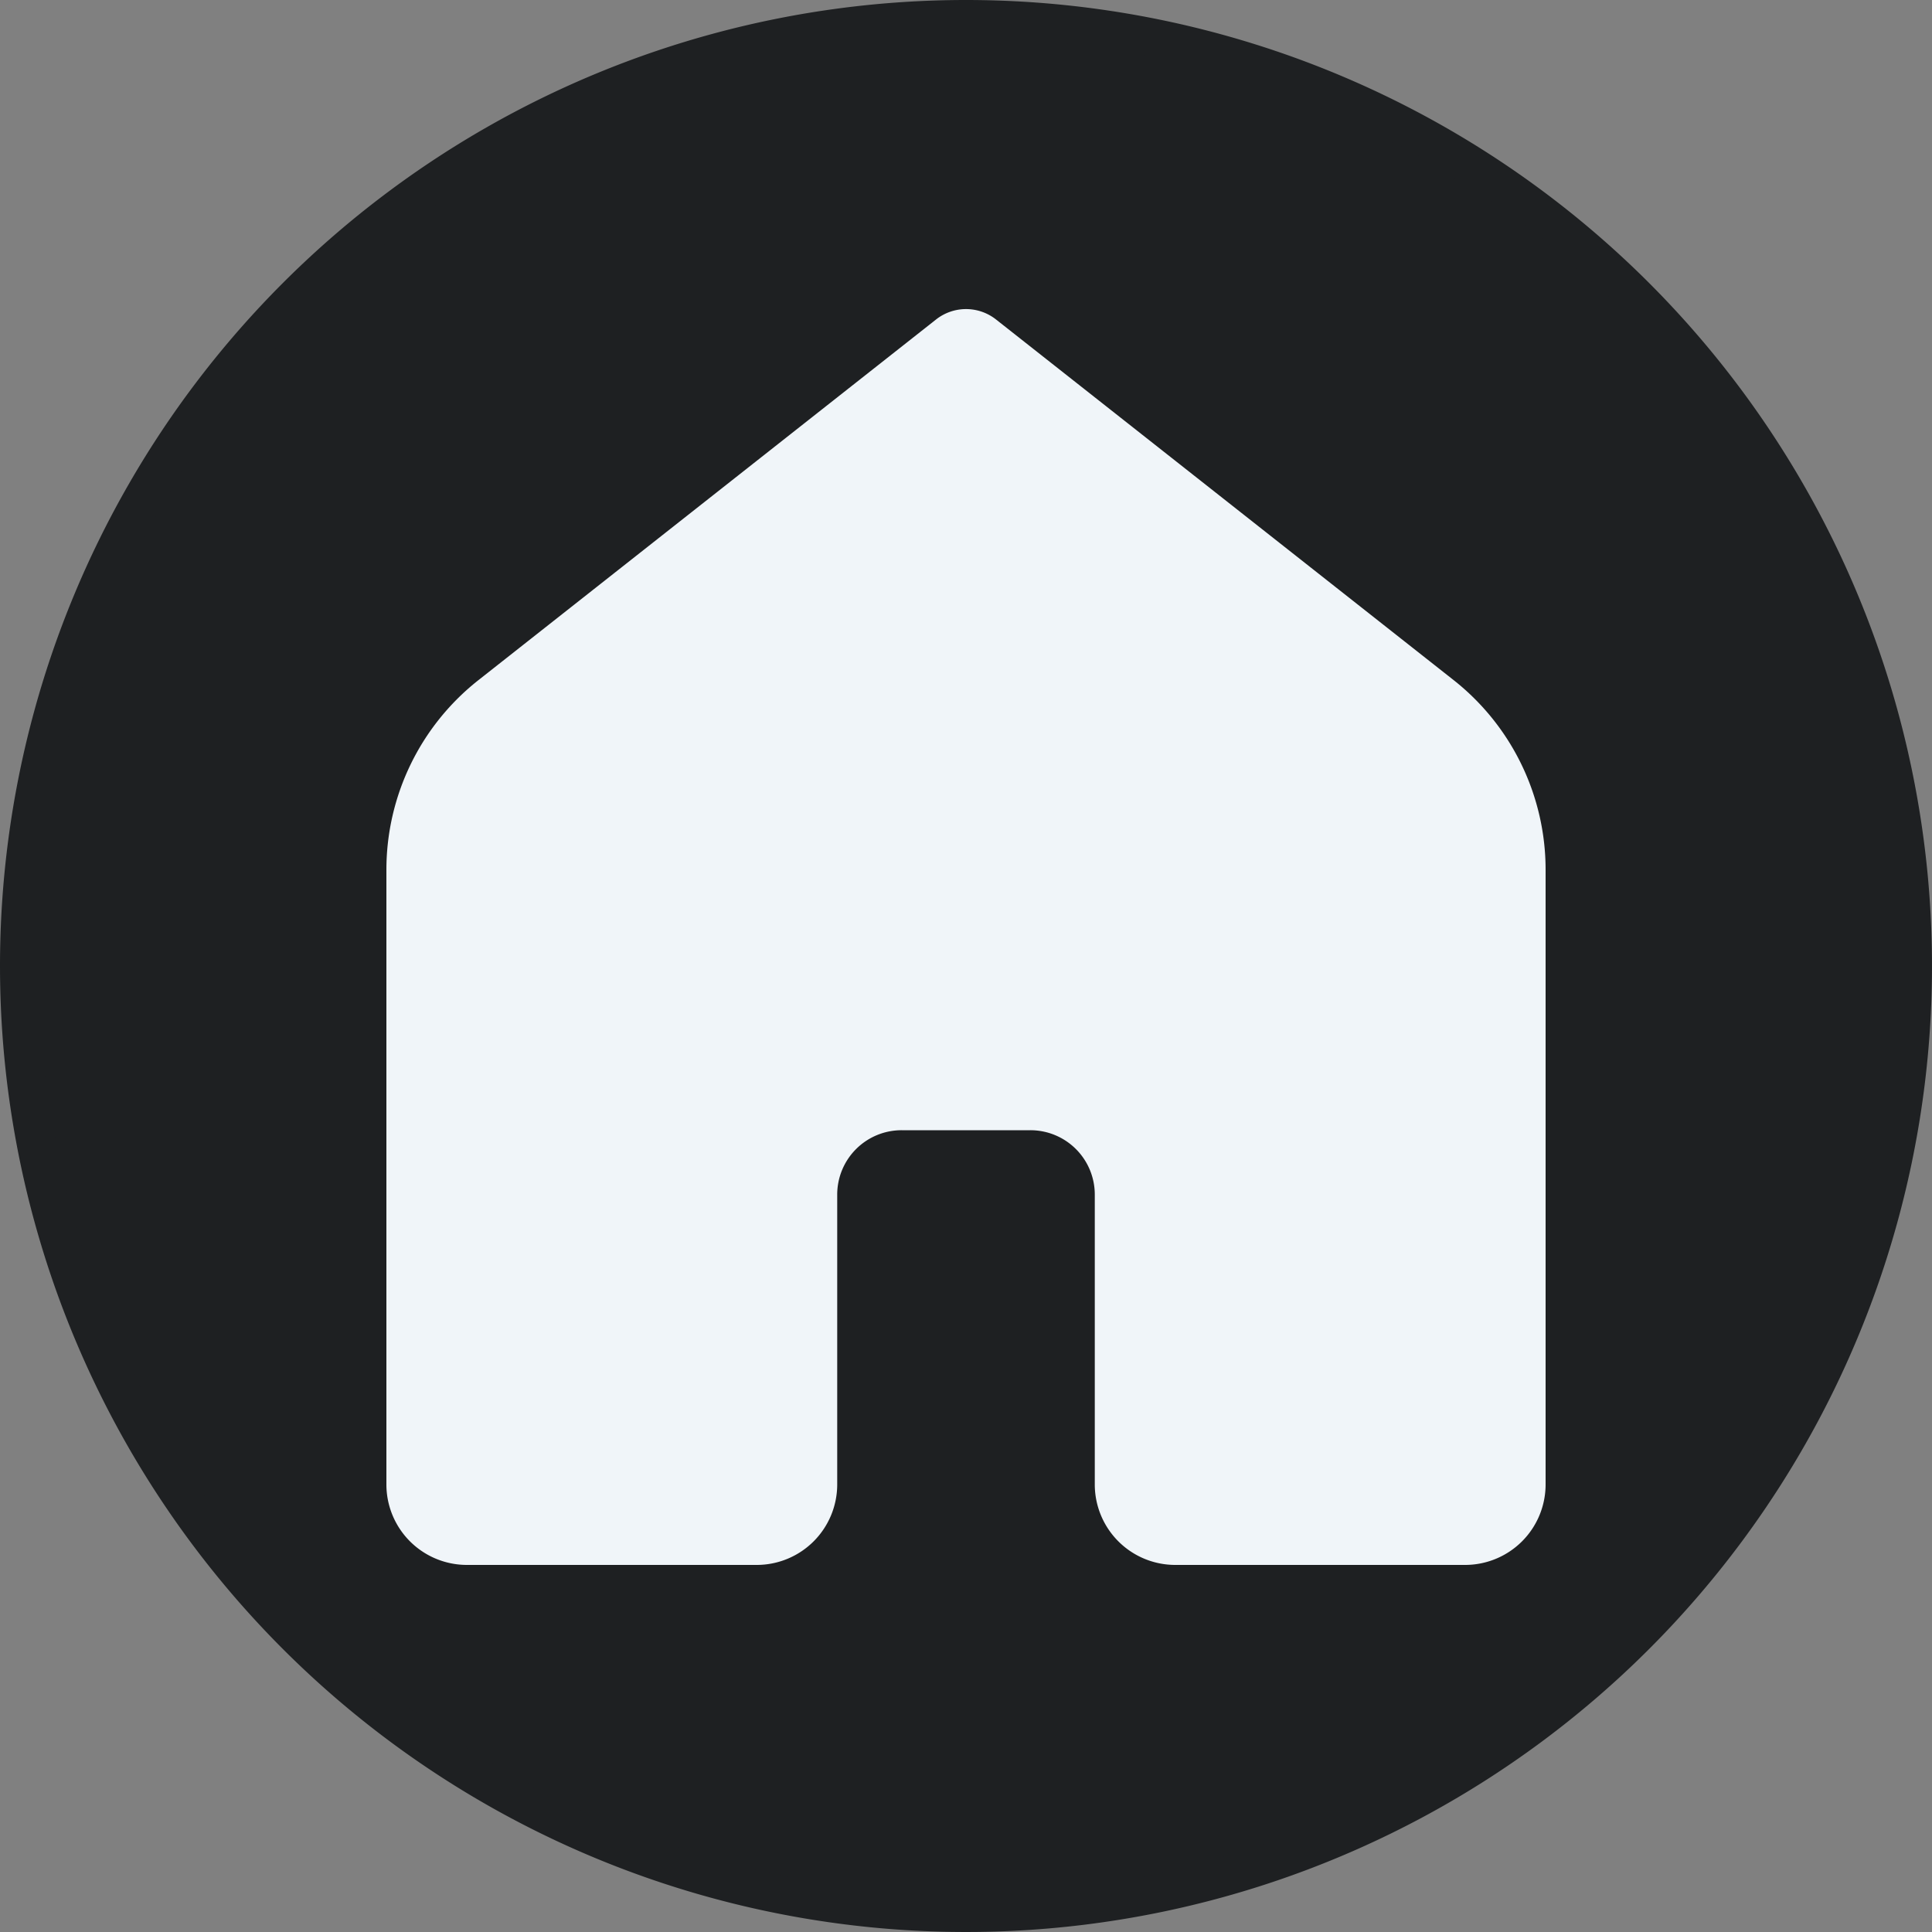 <svg xmlns="http://www.w3.org/2000/svg" width="100" height="100" viewBox="0 0 100 100">
  <rect x="0" y="0" width="100" height="100" fill="#808080" stroke="none"/>
  <g id="Partager" transform="translate(-798 -337)">
    <g id="Tracé_3" data-name="Tracé 3" transform="translate(798 337)">
      <path id="Tracé_25" data-name="Tracé 25" d="M50,99A49.013,49.013,0,0,1,30.927,4.85a49.013,49.013,0,0,1,38.145,90.3A48.692,48.692,0,0,1,50,99Z" fill="#1e2022" stroke="#f0f5f9" stroke-width="1"/>
      <path id="Tracé_26" data-name="Tracé 26" d="M50,2A48.013,48.013,0,0,0,31.317,94.229,48.013,48.013,0,0,0,68.683,5.771,47.7,47.7,0,0,0,50,2m0-2A50,50,0,1,1,0,50,50,50,0,0,1,50,0Z" fill="#1e2022"/>
    </g>
    <path id="icons8-accueil-144" d="M61.833,69h-15a4.166,4.166,0,0,1-4.167-4.169v-15A3.332,3.332,0,0,0,39.333,46.5H32.667a3.332,3.332,0,0,0-3.333,3.333v15A4.166,4.166,0,0,1,25.165,69h-15A4.166,4.166,0,0,1,6,64.832V33.022A12.5,12.5,0,0,1,10.768,23.2L34.452,4.535a2.506,2.506,0,0,1,3.1,0L61.237,23.2A12.5,12.5,0,0,1,66,33.018V64.833A4.166,4.166,0,0,1,61.831,69Z" transform="translate(812 349)" fill="#f0f5f9"/>
  </g>
</svg>
